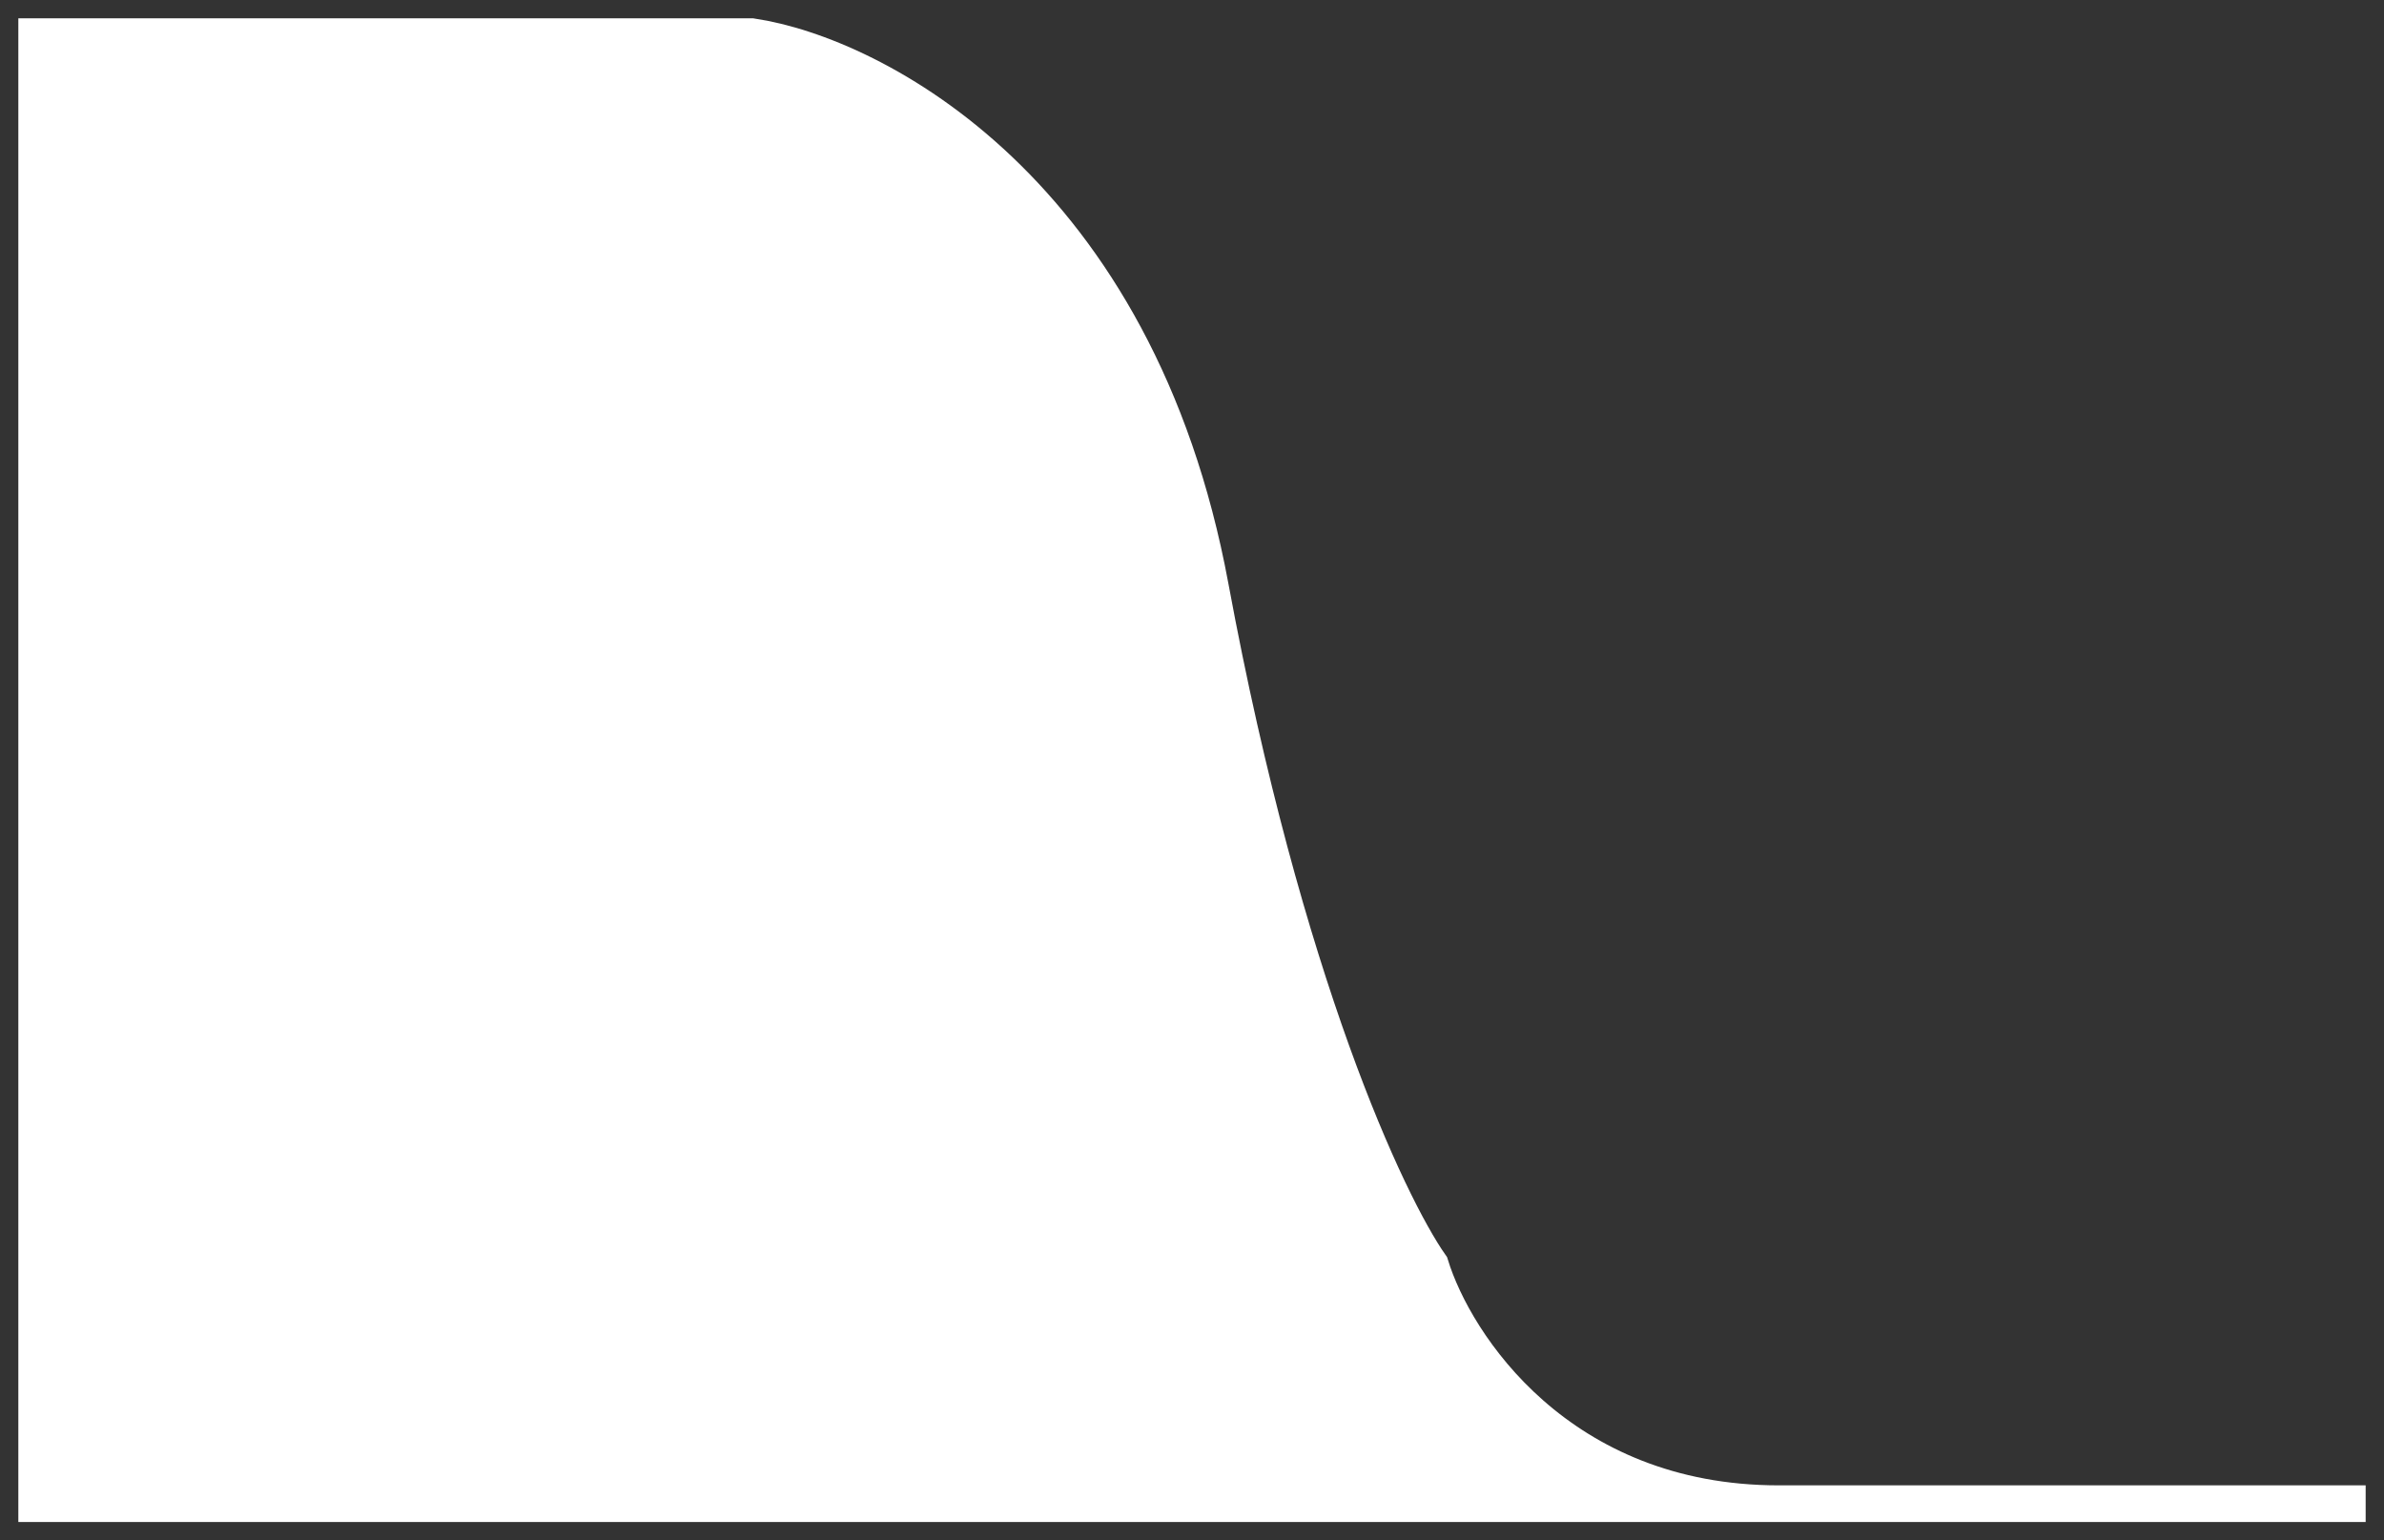 <svg width="65" height="42" viewBox="0 0 65 42" fill="none" xmlns="http://www.w3.org/2000/svg">
<rect x="0" y="0" width="65" height="42" fill="#333333" stroke="none"/>
<path d="M33 16C31 5.2 23.833 1.5 20.5 1H1V41H48.5C42.5 41 39.667 36.667 39 34.5C37.833 32.833 35 26.8 33 16Z" fill="white"/>
<path d="M20.5 1C23.833 1.5 31 5.2 33 16C35 26.8 37.833 32.833 39 34.5C39.667 36.667 42.5 41 48.5 41C54.5 41 61.667 41 64.5 41H1V1H20.5Z" stroke="white"/>
</svg>
